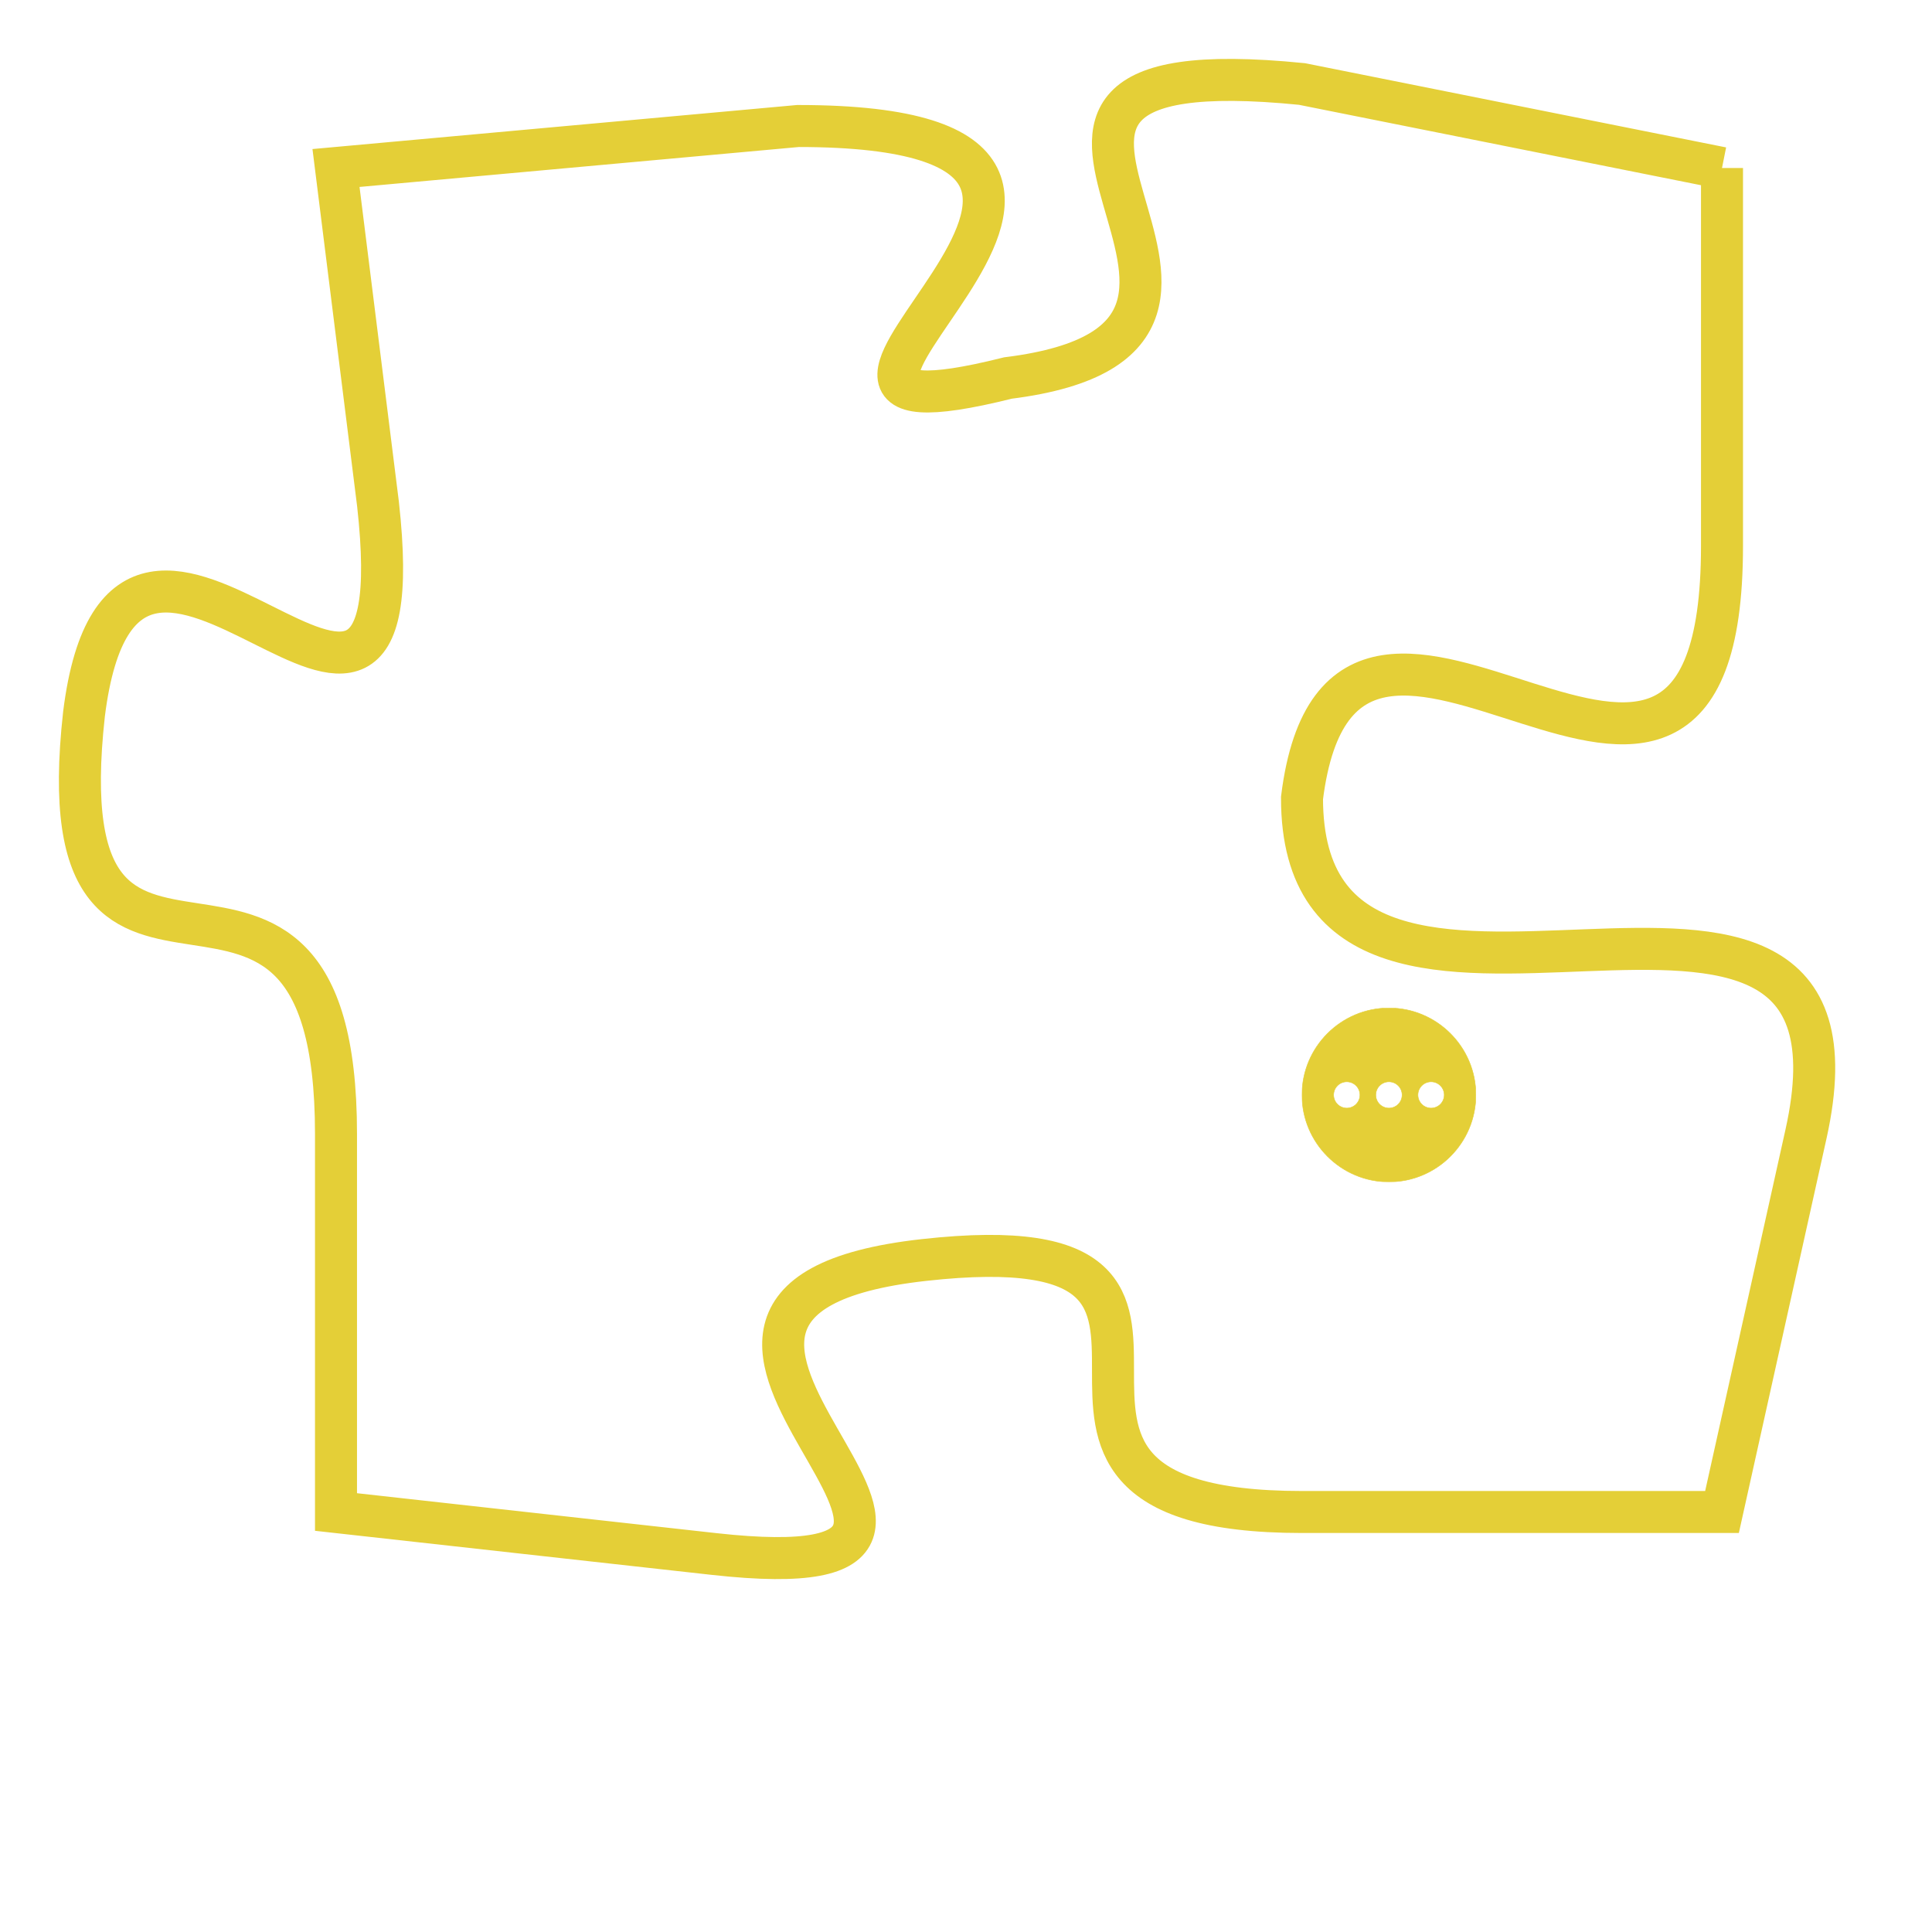 <svg version="1.1" xmlns="http://www.w3.org/2000/svg" xmlns:xlink="http://www.w3.org/1999/xlink" fill="transparent" x="0" y="0" width="350" height="350" preserveAspectRatio="xMinYMin slice"><style type="text/css">.links{fill:transparent;stroke: #E4CF37;}.links:hover{fill:#63D272; opacity:0.4;}</style><defs><g id="allt"><path id="t5326" d="M4191,1280 L4181,1278 C4171,1277 4182,1284 4174,1285 C4166,1287 4180,1279 4169,1279 L4158,1280 4158,1280 L4159,1288 C4160,1297 4153,1285 4152,1293 C4151,1302 4158,1294 4158,1303 L4158,1312 4158,1312 L4167,1313 C4176,1314 4163,1307 4172,1306 C4181,1305 4172,1312 4181,1312 L4191,1312 4191,1312 L4193,1303 C4195,1294 4181,1303 4181,1295 C4182,1287 4191,1299 4191,1289 L4191,1280"/></g><clipPath id="c" clipRule="evenodd" fill="transparent"><use href="#t5326"/></clipPath></defs><svg viewBox="4150 1276 46 39" preserveAspectRatio="xMinYMin meet"><svg width="4380" height="2430"><g><image crossorigin="anonymous" x="0" y="0" href="https://nftpuzzle.license-token.com/assets/completepuzzle.svg" width="100%" height="100%" /><g class="links"><use href="#t5326"/></g></g></svg><svg x="4181" y="1300" height="9%" width="9%" viewBox="0 0 330 330"><g><a xlink:href="https://nftpuzzle.license-token.com/" class="links"><title>See the most innovative NFT based token software licensing project</title><path fill="#E4CF37" id="more" d="M165,0C74.019,0,0,74.019,0,165s74.019,165,165,165s165-74.019,165-165S255.981,0,165,0z M85,190 c-13.785,0-25-11.215-25-25s11.215-25,25-25s25,11.215,25,25S98.785,190,85,190z M165,190c-13.785,0-25-11.215-25-25 s11.215-25,25-25s25,11.215,25,25S178.785,190,165,190z M245,190c-13.785,0-25-11.215-25-25s11.215-25,25-25 c13.785,0,25,11.215,25,25S258.785,190,245,190z"></path></a></g></svg></svg></svg>